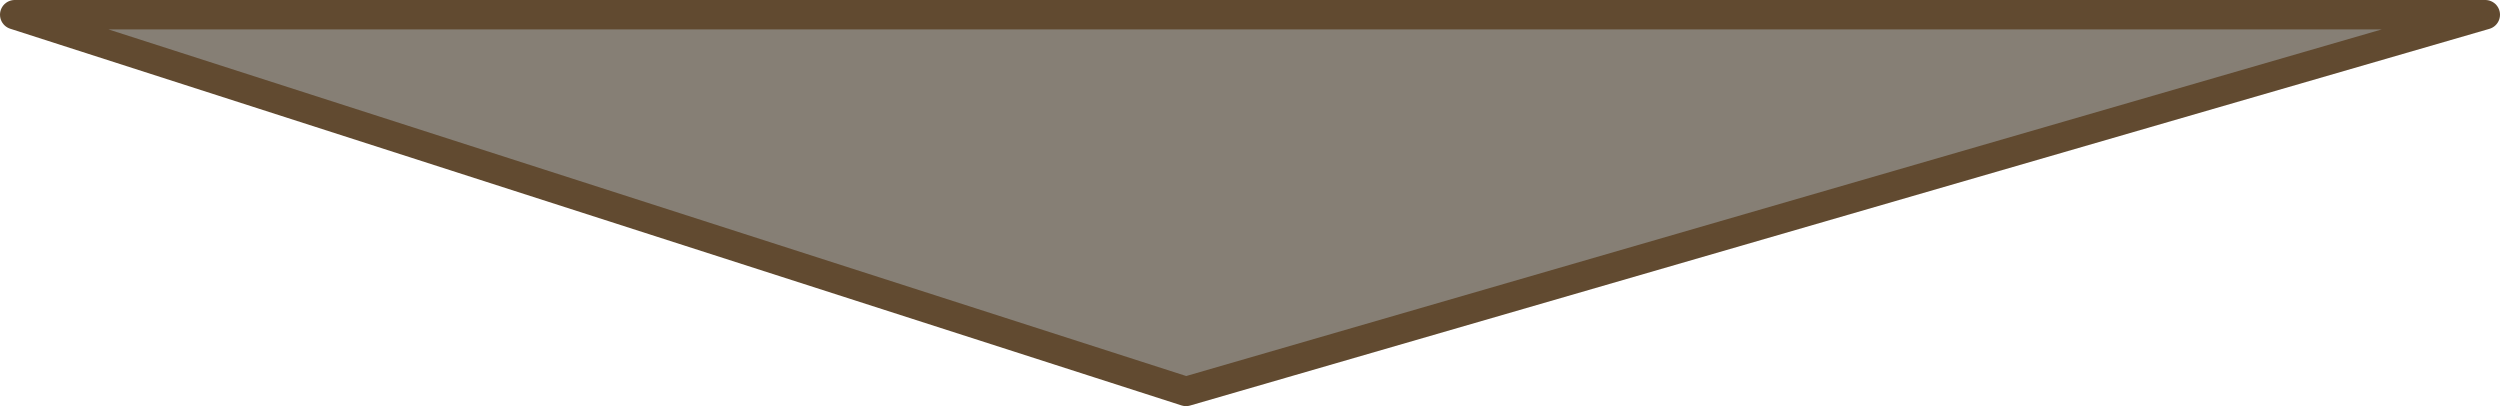<?xml version="1.0" encoding="UTF-8" standalone="no"?>
<svg xmlns:xlink="http://www.w3.org/1999/xlink" height="13.8px" width="84.95px" xmlns="http://www.w3.org/2000/svg">
  <g transform="matrix(1.0, 0.0, 0.0, 1.0, 40.7, 5.6)">
    <path d="M-0.4 7.7 L-40.2 -5.1 43.75 -5.1 -0.4 7.7" fill="#302412" fill-opacity="0.58" fill-rule="evenodd" stroke="none"/>
    <path d="M-0.4 7.7 L-40.2 -5.1 43.75 -5.1 -0.4 7.7 Z" fill="none" stroke="#614a30" stroke-linecap="round" stroke-linejoin="round" stroke-width="1.0"/>
  </g>
</svg>
